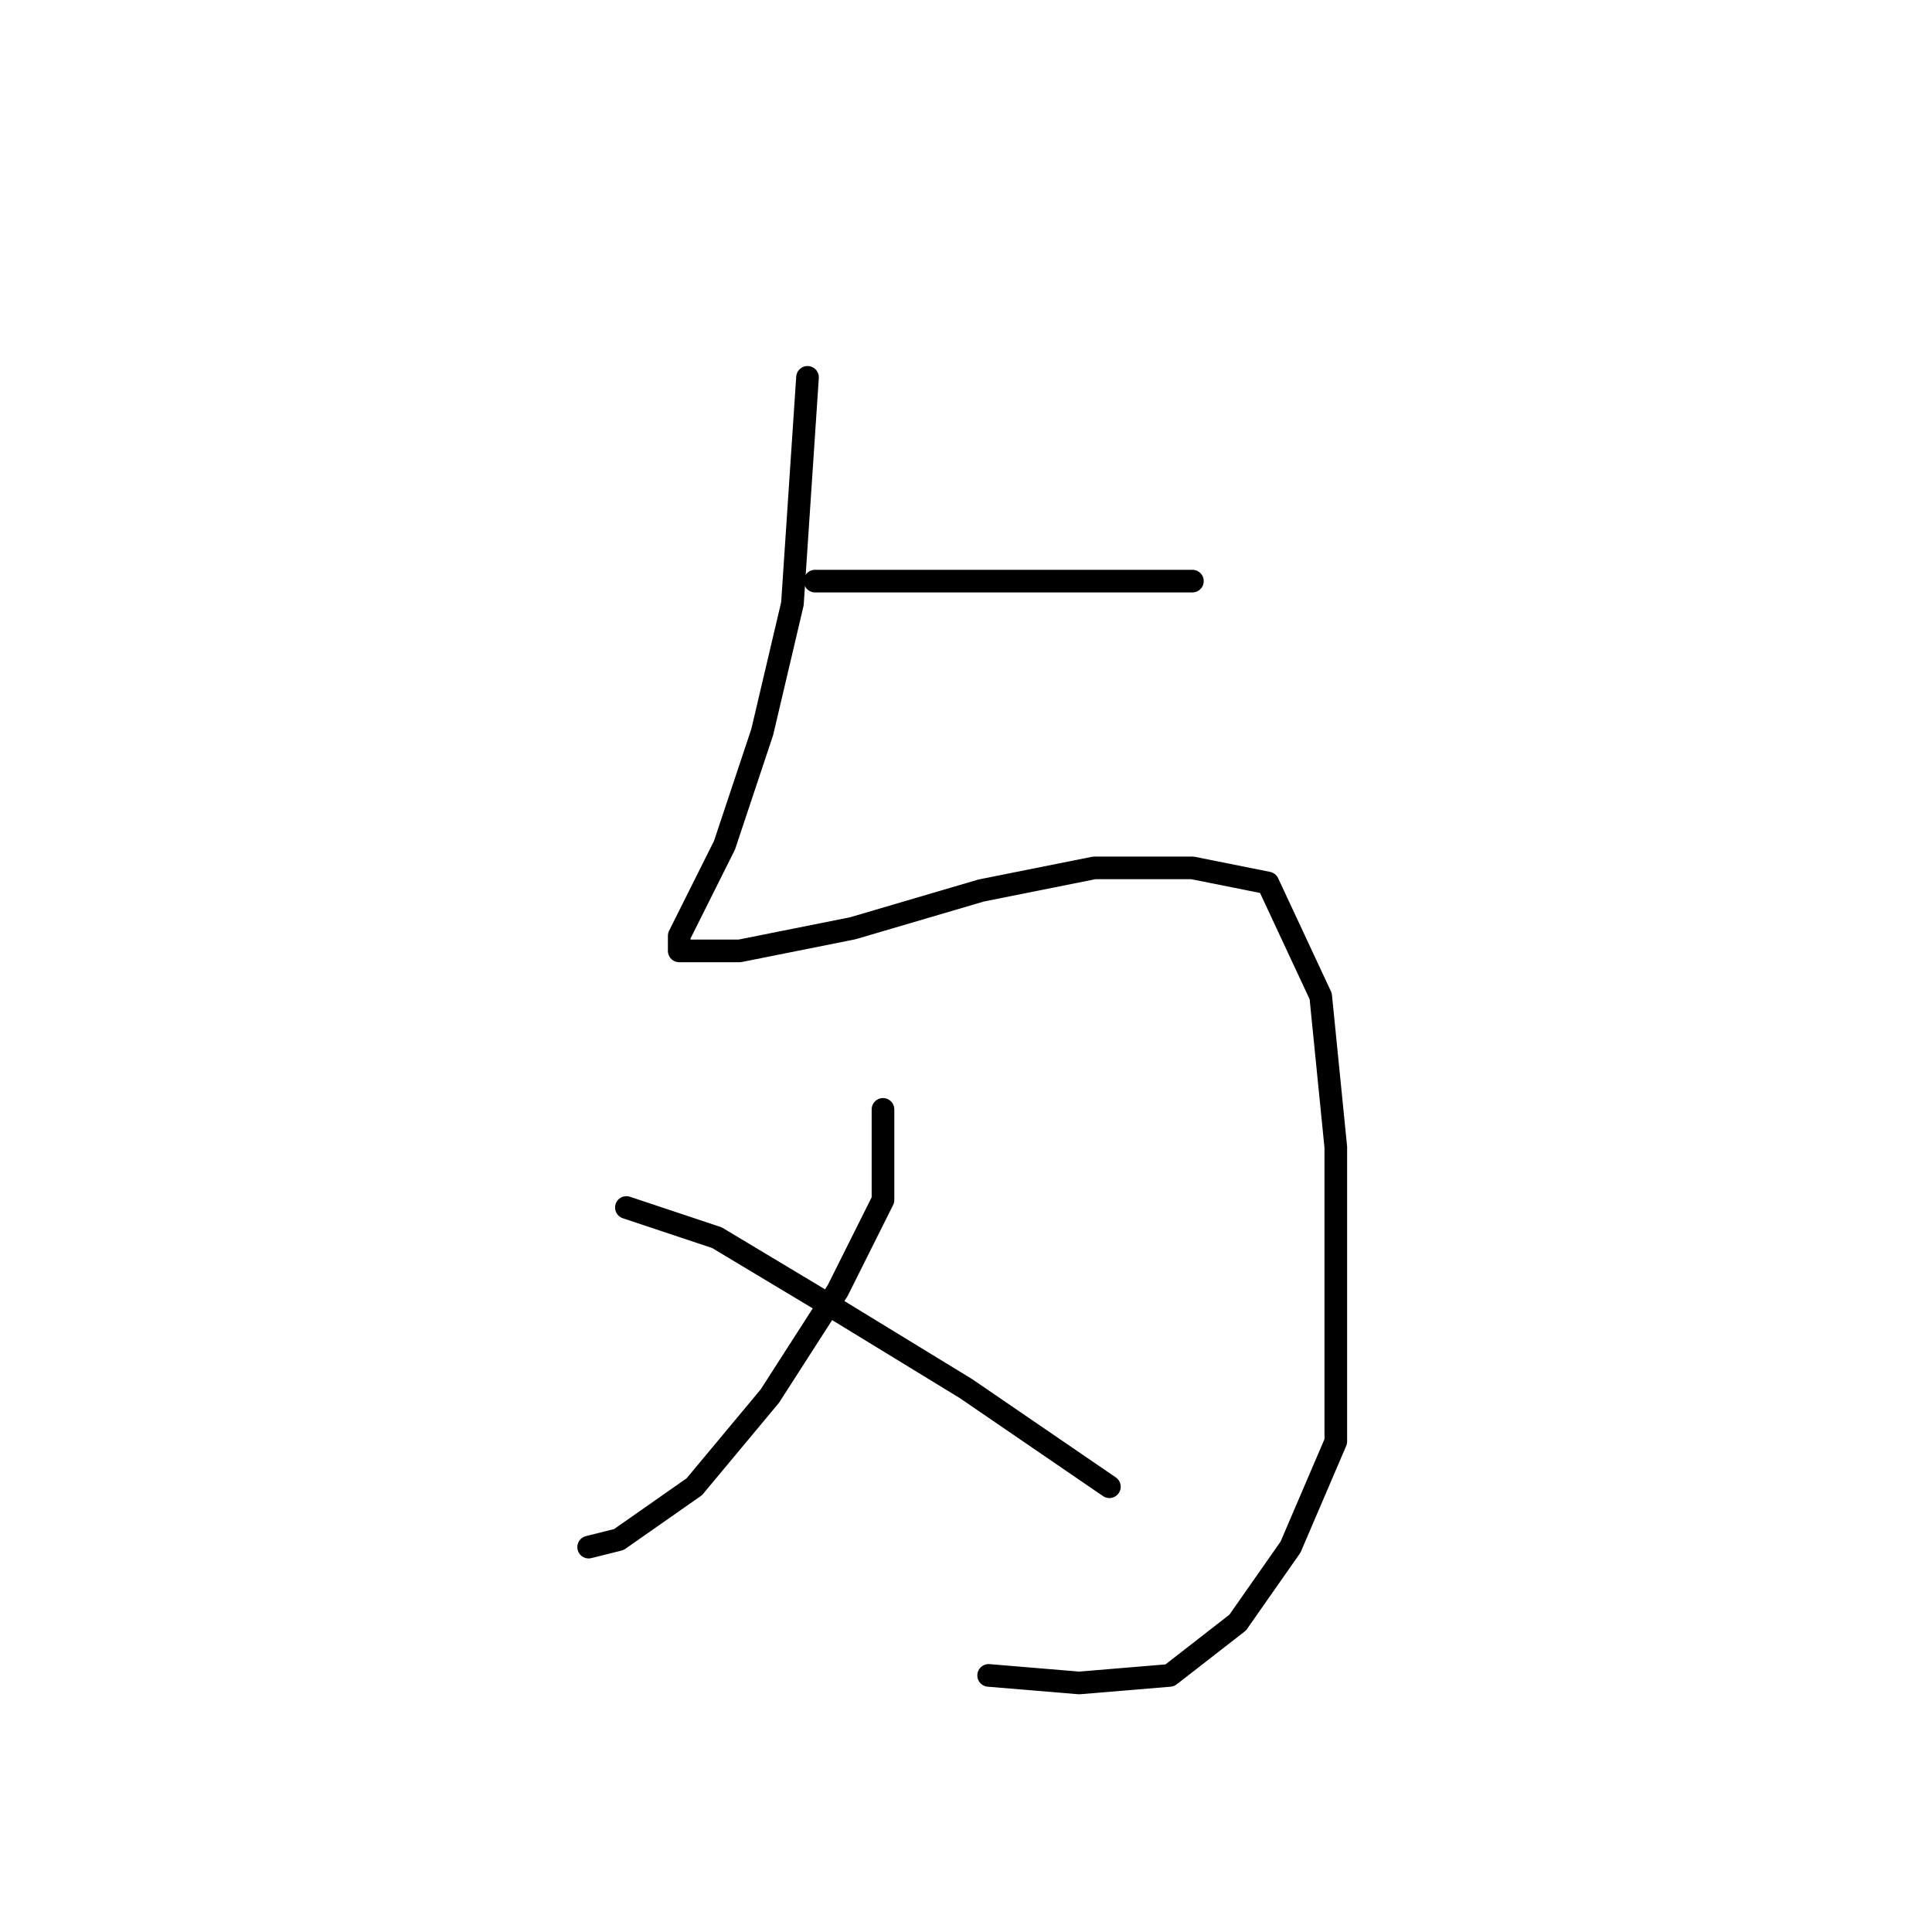 <?xml version="1.0" standalone="no"?>
    <svg width="256" height="256" xmlns="http://www.w3.org/2000/svg" version="1.1">
    <polyline stroke="black" stroke-width="3" stroke-linecap="round" fill="transparent" stroke-linejoin="round" points="108 77 113 77 118 77 125 77 136 77 141 77 151 77 158 77 158 77 " />
        <polyline stroke="black" stroke-width="3" stroke-linecap="round" fill="transparent" stroke-linejoin="round" points="107 50 106 65 105 80 101 97 96 112 93 118 90 124 90 126 92 126 98 126 113 123 130 118 145 115 158 115 168 117 175 132 177 152 177 174 177 191 171 205 164 215 155 222 143 223 131 222 131 222 " />
        <polyline stroke="black" stroke-width="3" stroke-linecap="round" fill="transparent" stroke-linejoin="round" points="117 147 117 153 117 159 111 171 102 185 92 197 82 204 78 205 78 205 " />
        <polyline stroke="black" stroke-width="3" stroke-linecap="round" fill="transparent" stroke-linejoin="round" points="83 160 89 162 95 164 110 173 128 184 147 197 147 197 " />
        </svg>